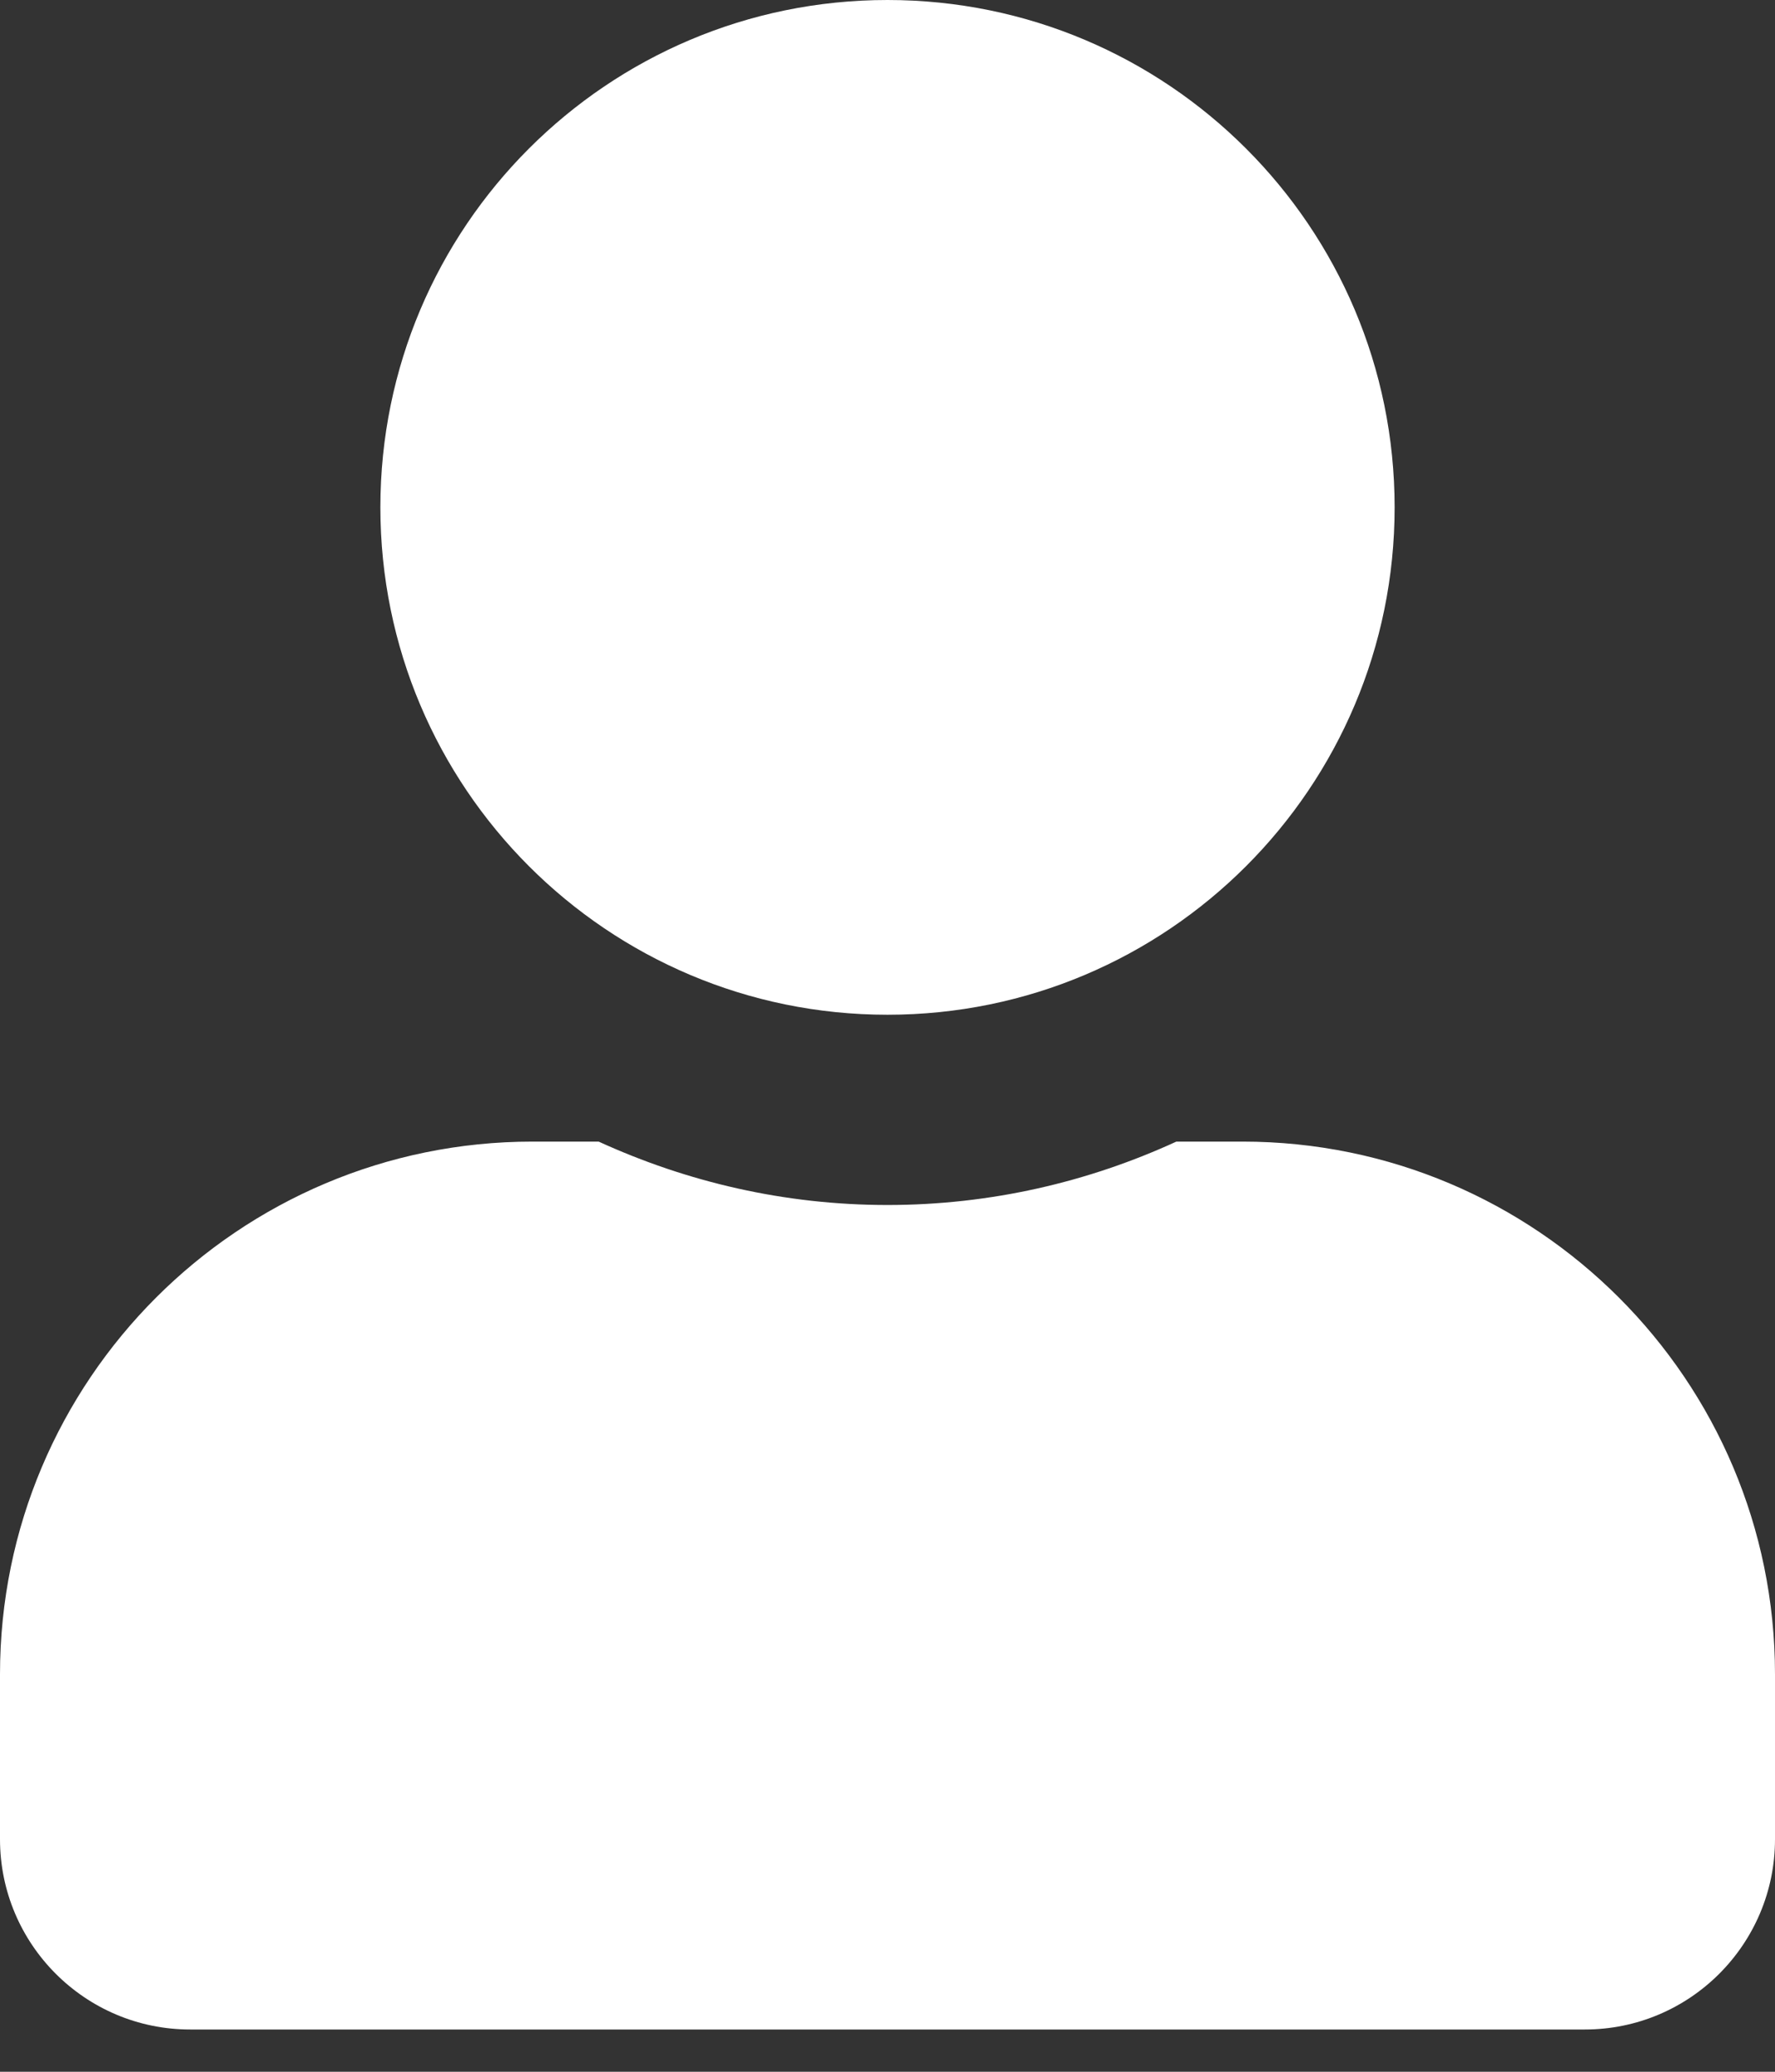 <svg width="30" height="35" viewBox="0 0 30 35" fill="none" xmlns="http://www.w3.org/2000/svg">
<rect x="0" y="0" width="30" height="35" fill="#333333" stroke="none"/>
<path d="M15 17.143C19.734 17.143 23.571 13.306 23.571 8.571C23.571 3.837 19.734 0 15 0C10.266 0 6.429 3.837 6.429 8.571C6.429 13.306 10.266 17.143 15 17.143ZM21 19.286H19.882C18.395 19.969 16.741 20.357 15 20.357C13.259 20.357 11.612 19.969 10.118 19.286H9C4.031 19.286 0 23.317 0 28.286V31.071C0 32.846 1.44 34.286 3.214 34.286H26.786C28.56 34.286 30 32.846 30 31.071V28.286C30 23.317 25.969 19.286 21 19.286Z" fill="white"/>
</svg>
